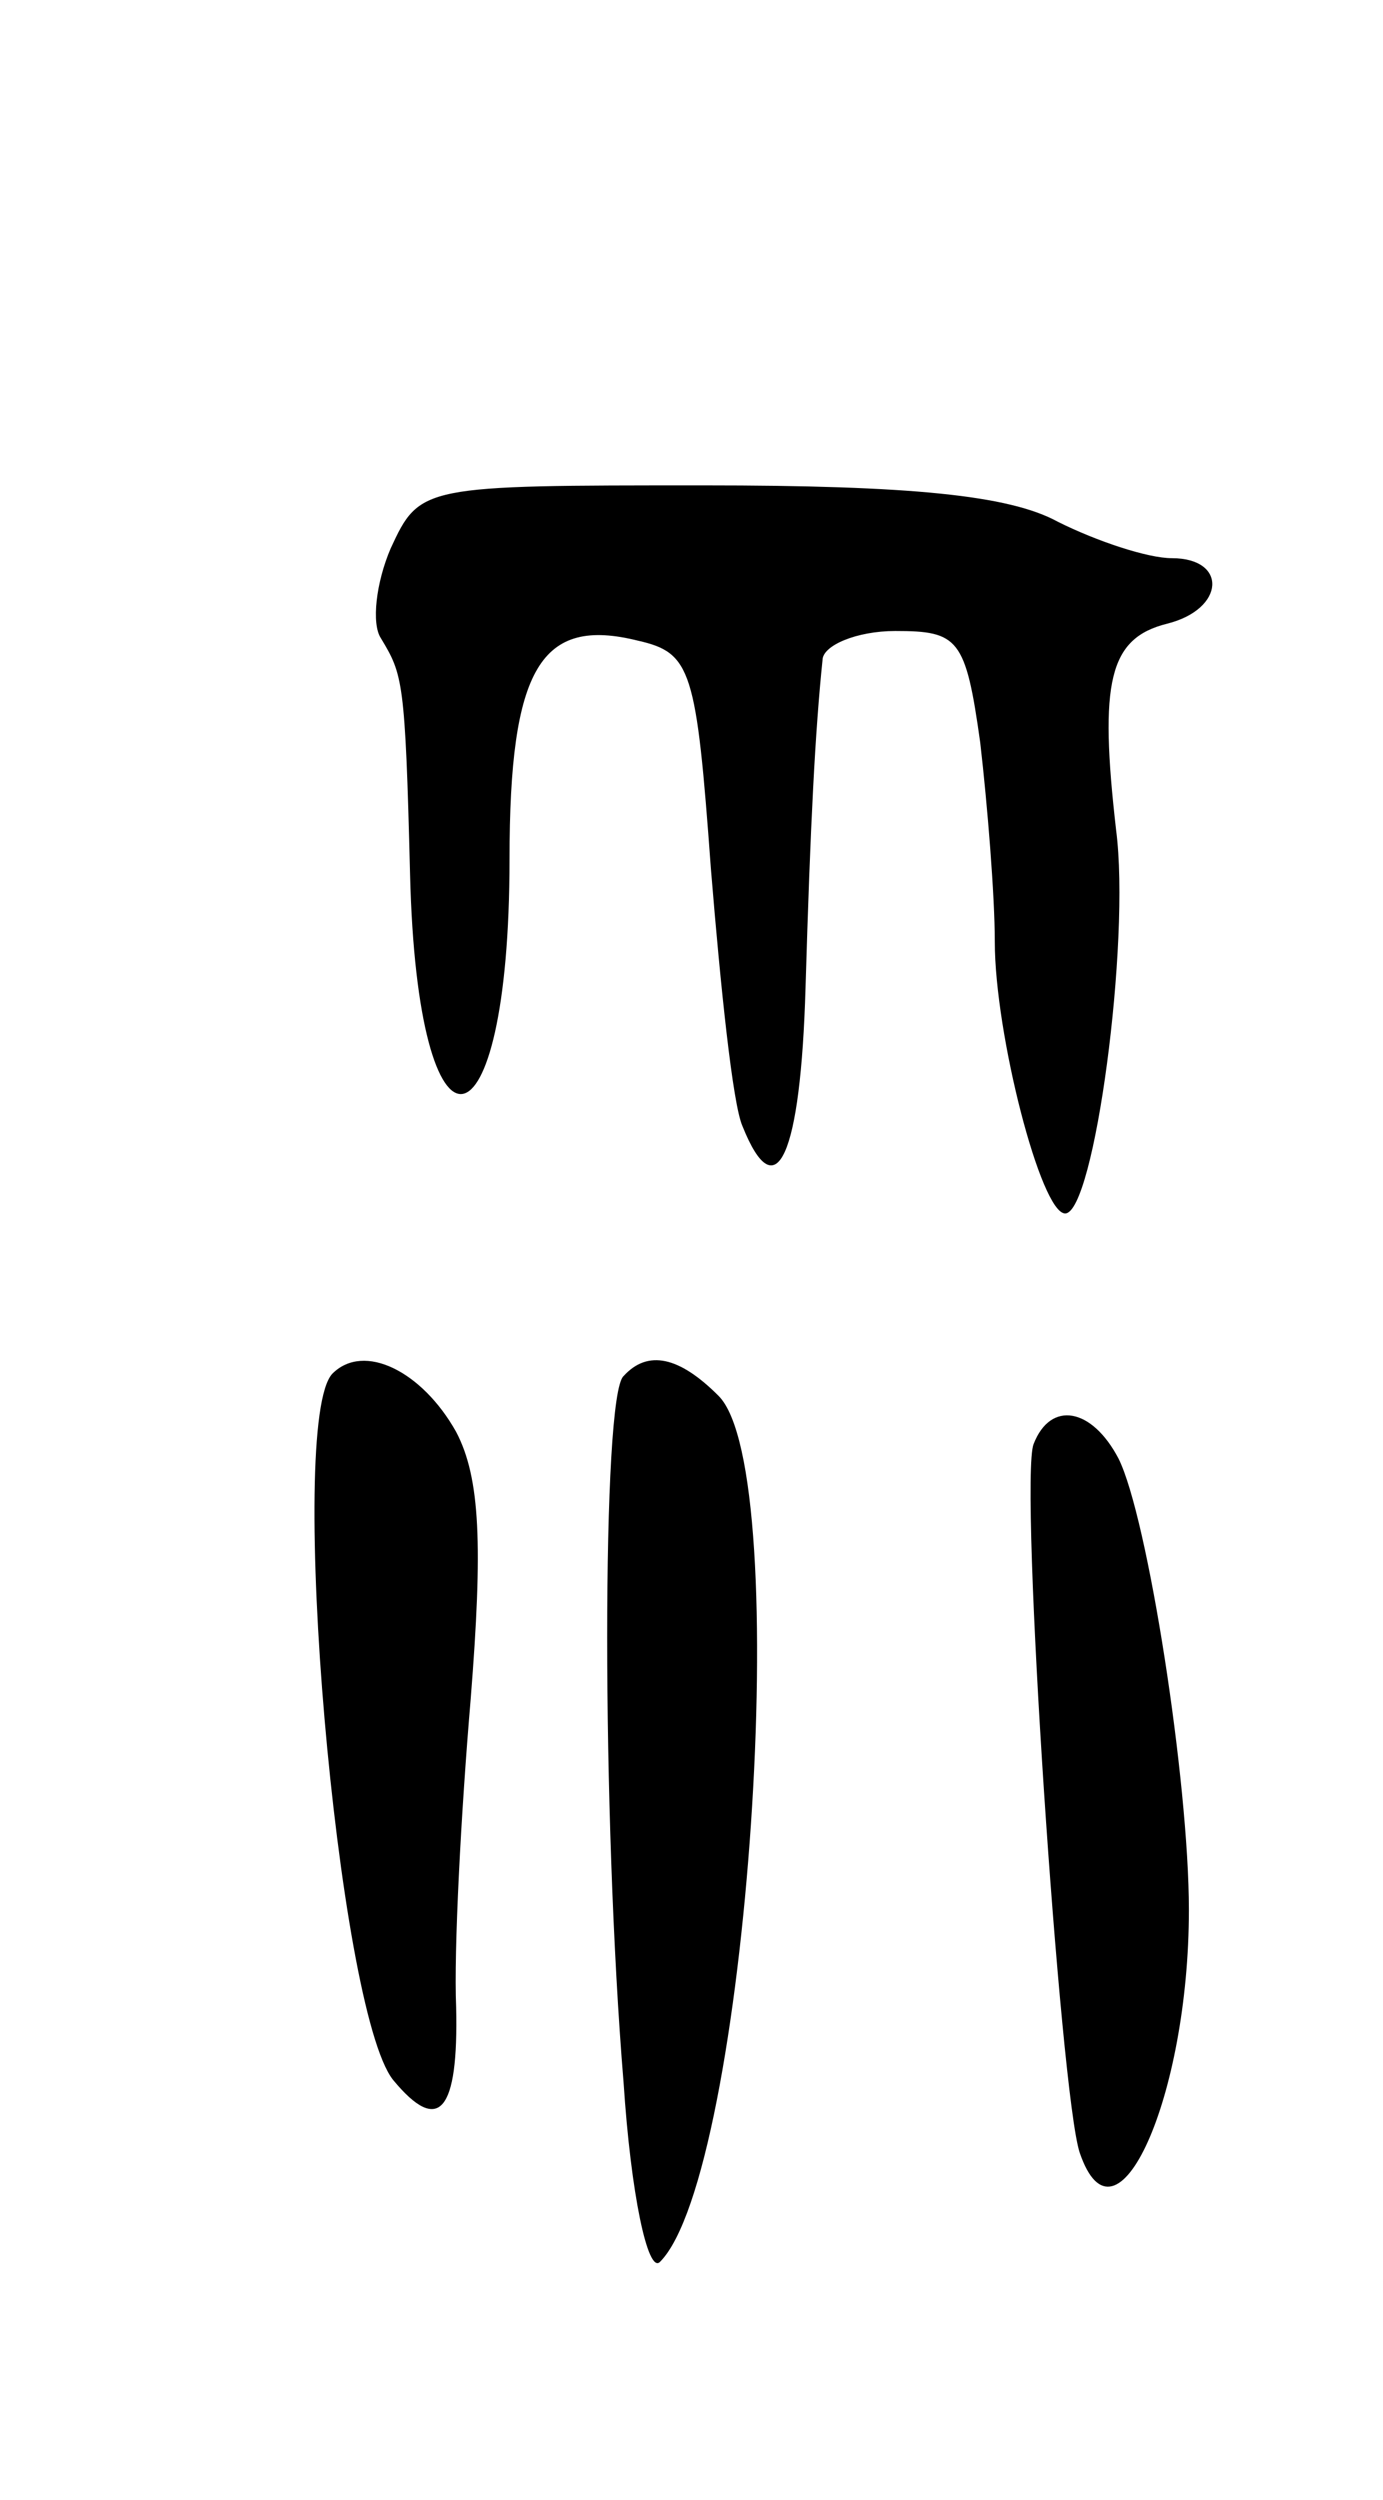 <svg version="1.0" xmlns="http://www.w3.org/2000/svg"
 width="57pt" height="103pt" viewBox="0 0 57 103"
 preserveAspectRatio="xMidYMid meet">
<g transform="translate(0,103) scale(0.1,-0.1)"
fill="#000000" stroke="none">
<path d="M161 804 c-6 -14 -8 -31 -4 -37 9 -15 10 -17 12 -97 3 -125 41 -119
41 6 0 79 13 100 53 90 22 -5 24 -12 30 -94 4 -49 9 -97 13 -106 14 -35 24
-12 26 57 2 68 4 106 7 135 0 6 14 12 30 12 26 0 29 -3 35 -46 3 -26 6 -63 6
-82 0 -38 19 -112 29 -112 12 0 27 112 21 158 -7 61 -3 79 21 85 24 6 25 27 2
27 -10 0 -31 7 -47 15 -20 11 -61 15 -146 15 -116 0 -117 0 -129 -26z"/>
<path d="M137 464 c-19 -20 2 -262 25 -291 19 -23 27 -13 26 30 -1 23 2 80 6
127 5 63 4 91 -6 110 -14 25 -38 37 -51 24z"/>
<path d="M257 463 c-9 -8 -9 -182 0 -291 3 -46 10 -79 15 -74 36 36 56 326 24
357 -16 16 -29 19 -39 8z"/>
<path d="M426 435 c-6 -15 11 -268 19 -292 15 -44 45 23 45 100 0 53 -17 162
-29 186 -11 21 -28 24 -35 6z"/>
</g>
</svg>
